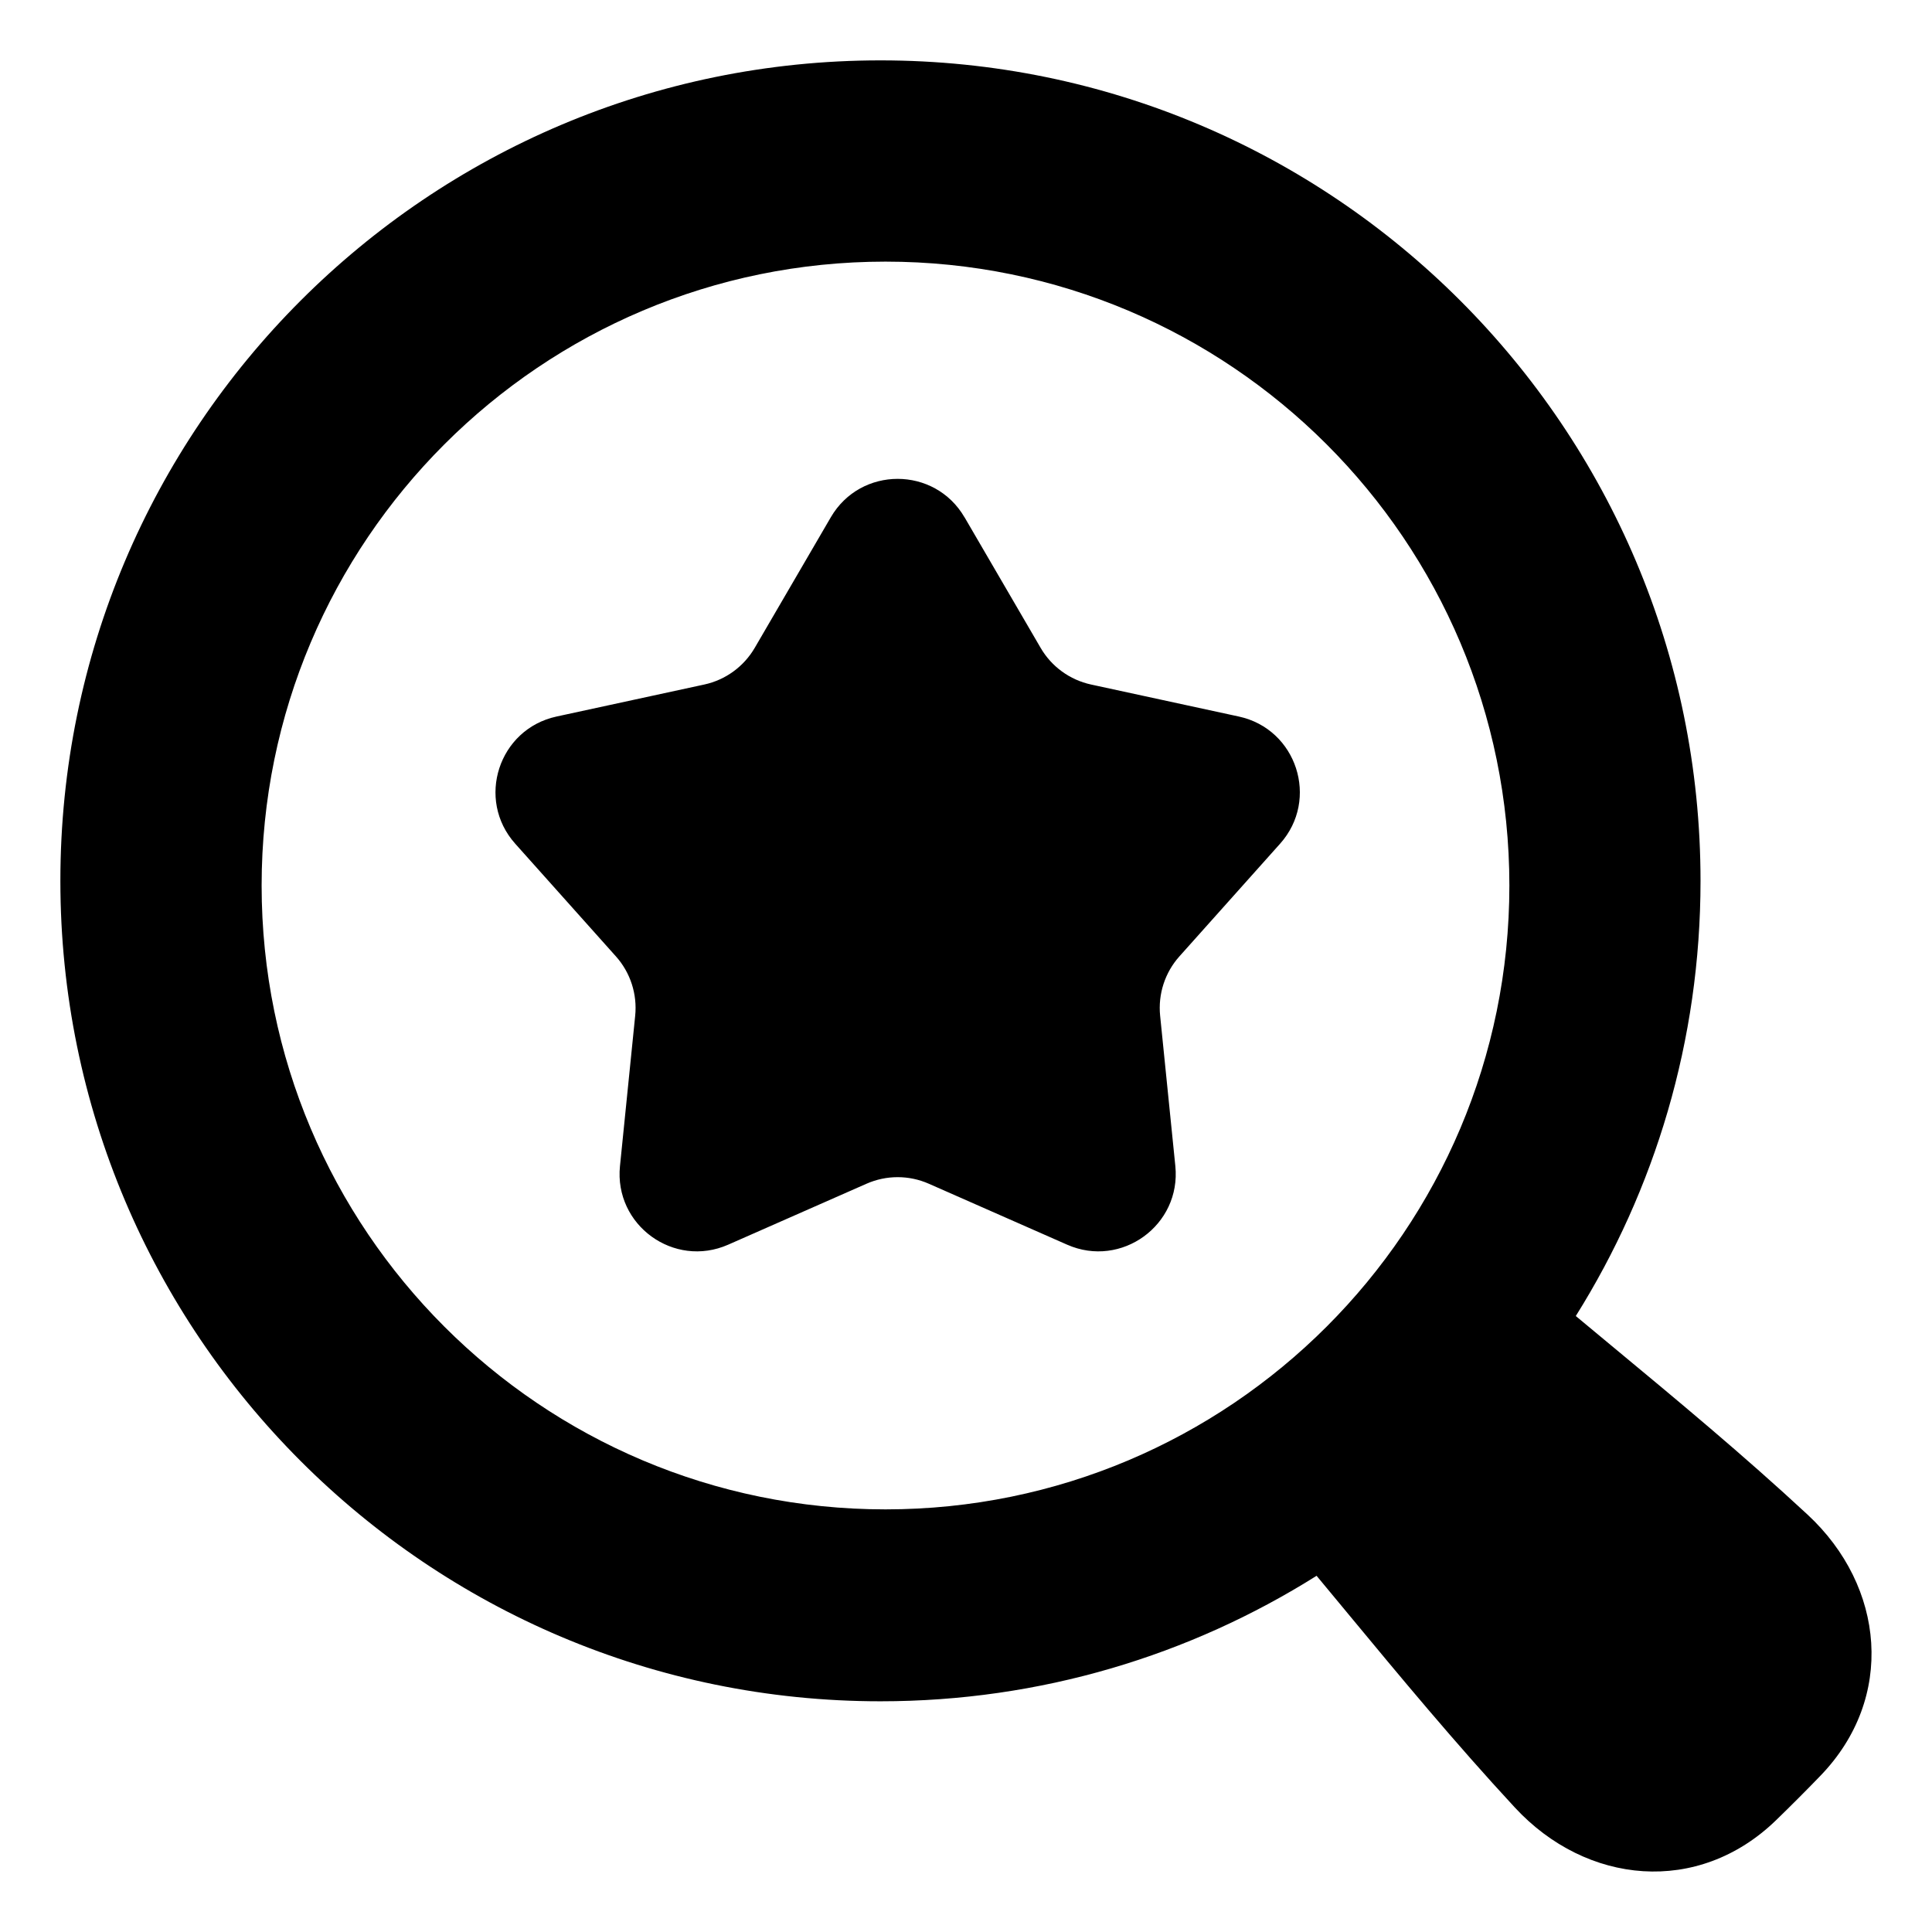 <svg xmlns="http://www.w3.org/2000/svg" fill="none" viewBox="0 0 48 48"><g id="search-saved-results--search-saved-results-frequently-magnifier"><path id="Union" fill="#000000" fill-rule="evenodd" d="M21.875 1.5C10.622 1.5 1.5 10.627 1.5 21.884s9.122 20.384 20.375 20.384c3.981 0 7.696 -1.143 10.835 -3.118 0.246 0.296 0.49 0.59 0.734 0.885l0.002 0.002 0.006 0.008 0 0 0 0 0 0c1.354 1.635 2.699 3.258 4.183 4.861 1.782 1.925 4.555 2.19 6.487 0.32 0.177 -0.172 0.363 -0.354 0.557 -0.549 0.195 -0.195 0.377 -0.381 0.548 -0.558 1.869 -1.933 1.604 -4.707 -0.32 -6.49 -1.602 -1.486 -3.224 -2.831 -4.858 -4.186l-0.005 -0.004 -0.001 -0.001 -0.005 -0.004c-0.296 -0.245 -0.592 -0.491 -0.888 -0.738 1.964 -3.134 3.099 -6.841 3.099 -10.812C42.249 10.627 33.128 1.5 21.875 1.5ZM22 6.5C13.44 6.5 6.5 13.44 6.5 22S13.44 37.5 22 37.5 37.5 30.56 37.5 22 30.56 6.5 22 6.5Zm1.963 6.352c-0.742 -1.273 -2.581 -1.273 -3.322 0l-1.89 3.244c-0.272 0.466 -0.727 0.797 -1.254 0.911l-3.67 0.795c-1.44 0.312 -2.008 2.061 -1.027 3.159l2.502 2.8c0.36 0.402 0.533 0.938 0.479 1.474l-0.378 3.736c-0.148 1.466 1.339 2.547 2.688 1.953l3.436 -1.514c0.494 -0.218 1.056 -0.218 1.55 0l3.436 1.514c1.348 0.594 2.836 -0.487 2.688 -1.953l-0.378 -3.736c-0.054 -0.537 0.119 -1.072 0.479 -1.474l2.502 -2.8c0.982 -1.099 0.413 -2.848 -1.026 -3.159l-3.67 -0.795c-0.527 -0.114 -0.983 -0.445 -1.254 -0.911l-1.89 -3.244Z" clip-rule="evenodd" stroke-width="1"></path></g></svg>